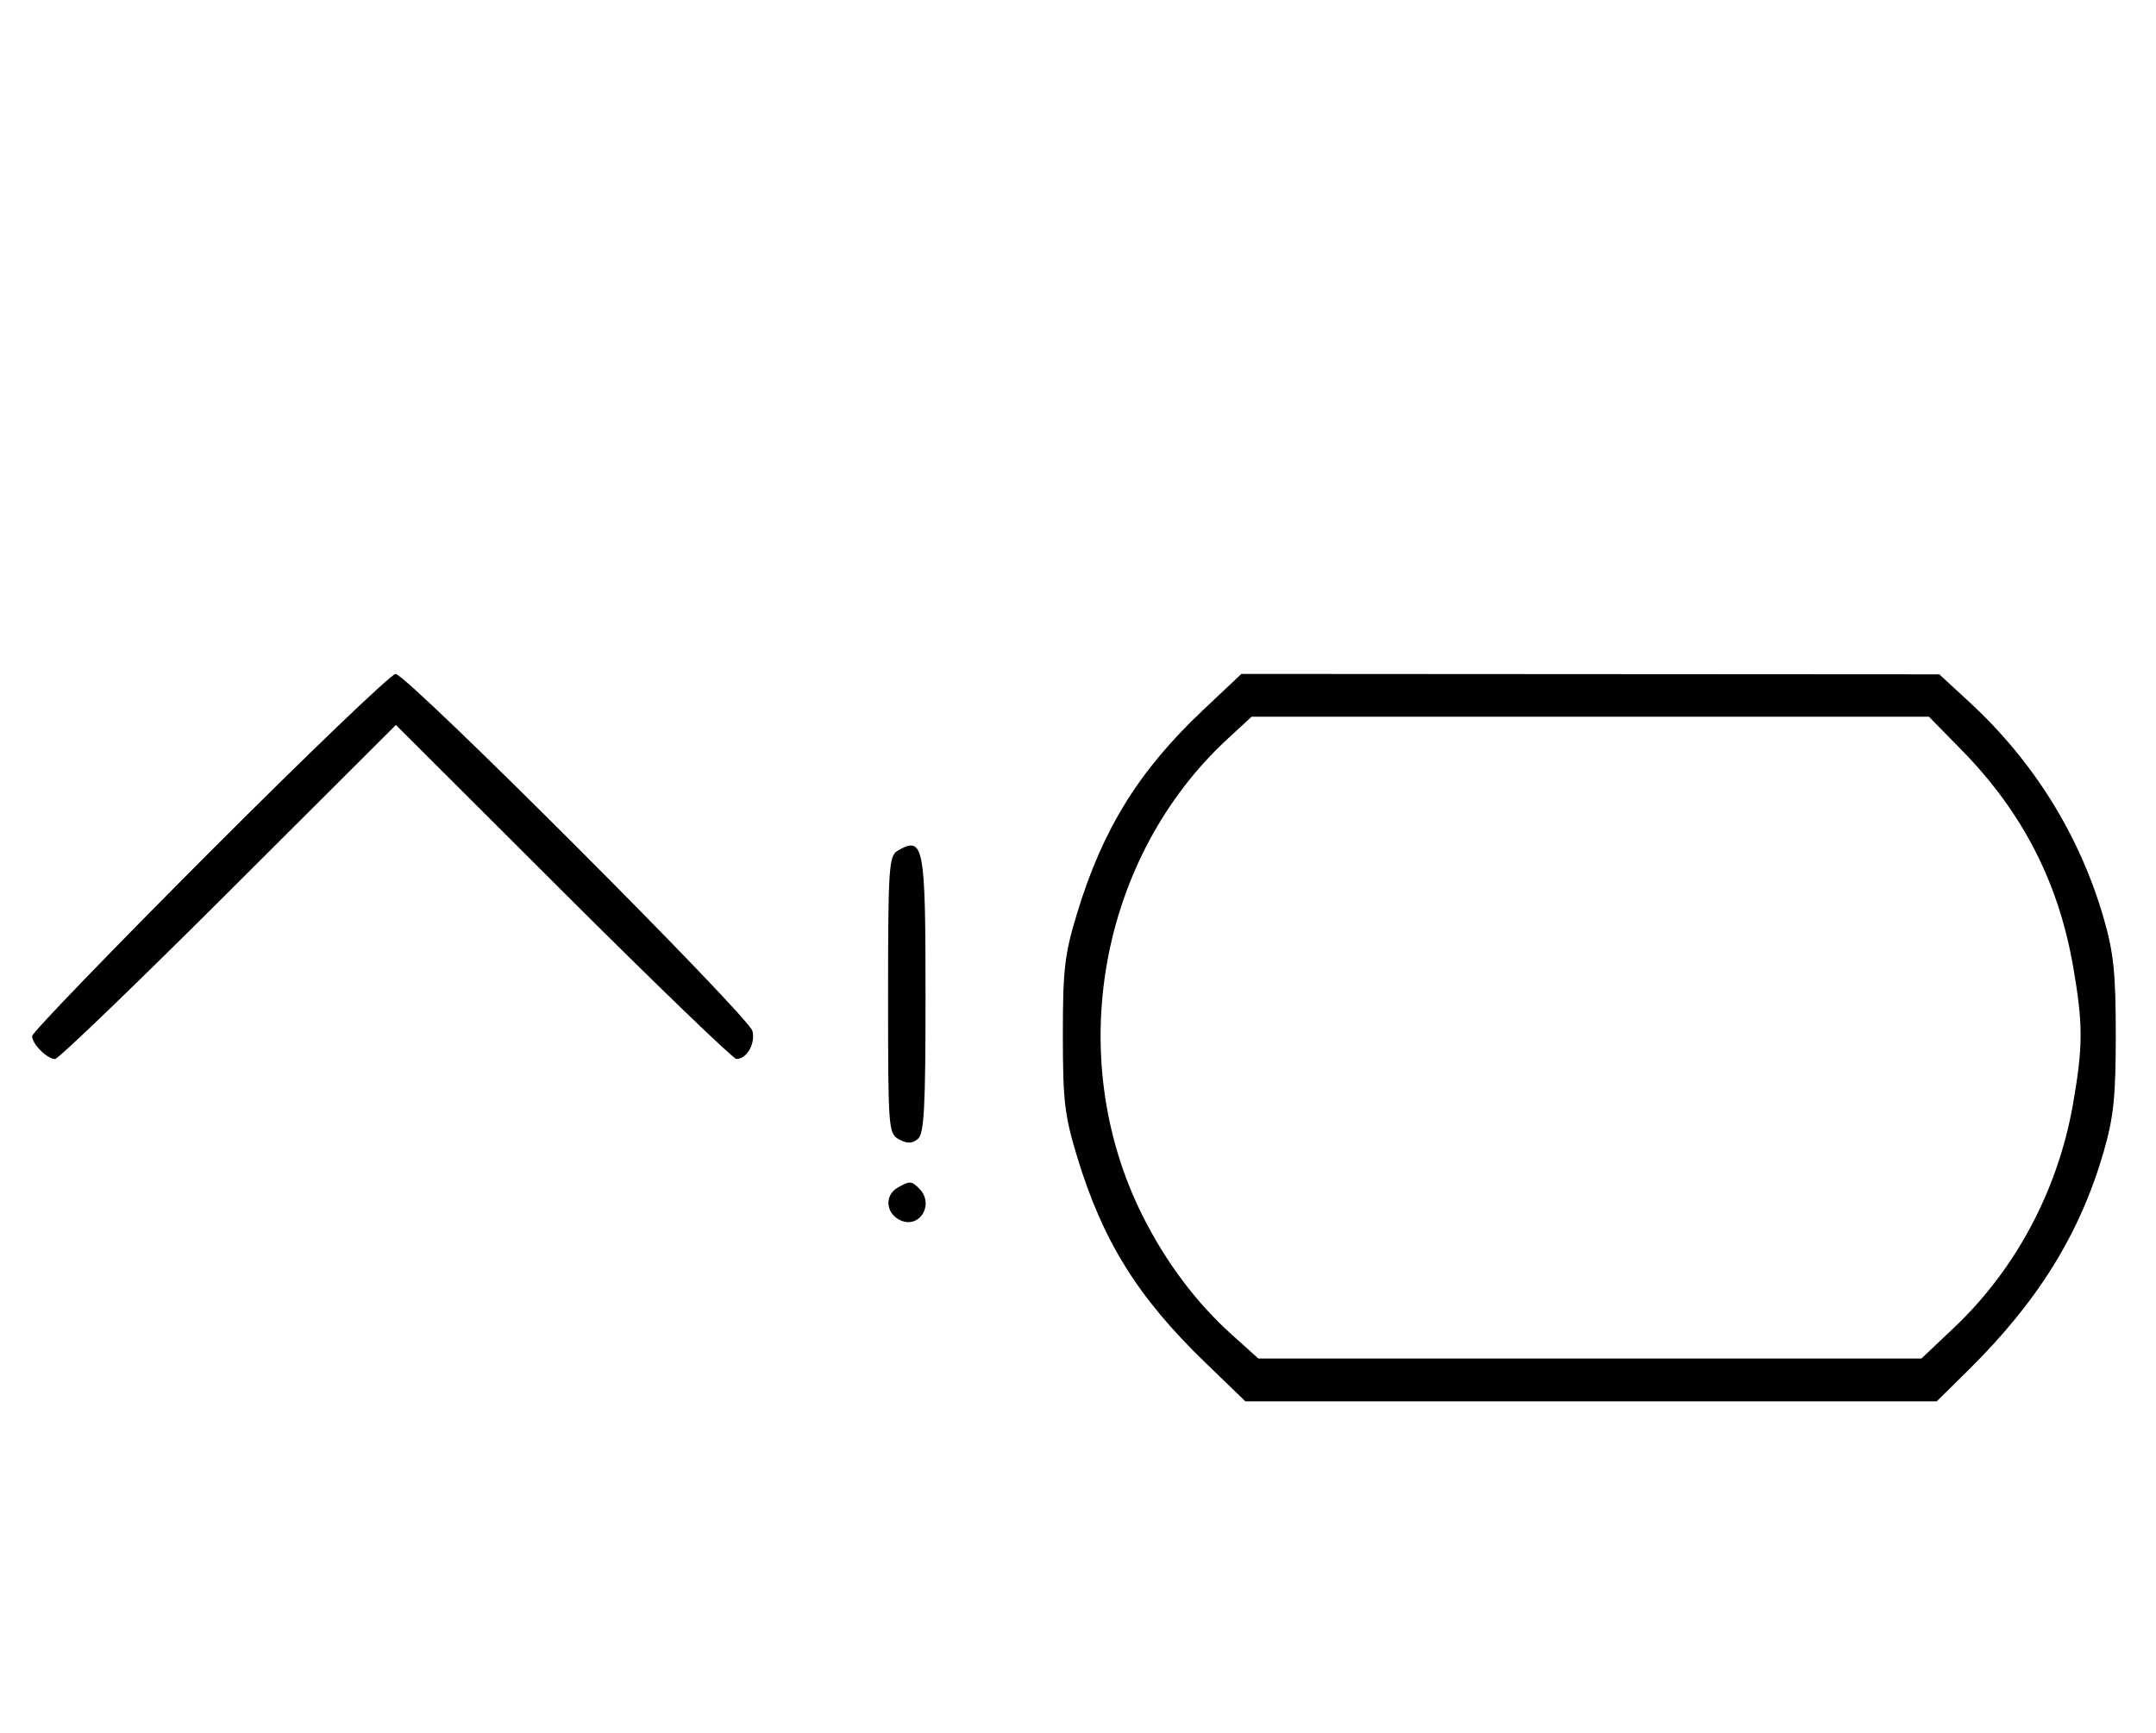 <svg xmlns="http://www.w3.org/2000/svg" width="403" height="324" viewBox="0 0 403 324" version="1.1">
	<path d="M 39.230 159.285 C 20.953 177.591, 6 193.084, 6 193.713 C 6 195.191, 8.808 198, 10.285 198 C 10.913 198, 25.506 183.947, 42.713 166.771 L 74 135.542 105.287 166.771 C 122.494 183.947, 137.064 198, 137.664 198 C 139.588 198, 141.241 195.097, 140.647 192.763 C 139.940 189.983, 76.014 126, 73.944 126 C 73.128 126, 57.506 140.978, 39.230 159.285 M 224.909 132.725 C 212.907 144.046, 206.126 154.974, 201.347 170.693 C 198.990 178.444, 198.669 181.178, 198.669 193.500 C 198.669 205.822, 198.990 208.556, 201.347 216.307 C 206.135 232.057, 212.683 242.573, 225.284 254.750 L 232.787 262 297.399 262 L 362.011 262 367.842 256.250 C 380.933 243.341, 388.799 230.650, 393.234 215.285 C 395.085 208.870, 395.481 205.037, 395.481 193.500 C 395.481 181.963, 395.085 178.130, 393.234 171.715 C 388.767 156.237, 380.177 142.397, 368.145 131.289 L 362.500 126.078 297.269 126.039 L 232.037 126 224.909 132.725 M 229.558 138.053 C 205.444 160.281, 198.736 197.645, 213.545 227.249 C 217.906 235.967, 223.591 243.548, 230.272 249.554 L 235.216 254 297.182 254 L 359.148 254 365.225 248.250 C 376.810 237.287, 384.686 222.477, 387.494 206.373 C 389.380 195.556, 389.380 191.444, 387.494 180.627 C 384.749 164.888, 377.997 151.785, 366.686 140.250 L 360.558 134 297.257 134 L 233.955 134 229.558 138.053 M 167.750 159.080 C 166.155 160.009, 166 162.388, 166 186.015 C 166 211.174, 166.060 211.962, 168.064 213.034 C 169.596 213.854, 170.498 213.832, 171.564 212.947 C 172.744 211.968, 173 207.174, 173 186.078 C 173 157.906, 172.671 156.214, 167.750 159.080 M 167.750 222.080 C 165.372 223.465, 165.542 226.685, 168.064 228.034 C 171.753 230.008, 174.819 225.219, 171.800 222.200 C 170.367 220.767, 170.022 220.757, 167.750 222.080 " stroke="none" fill="black" fill-rule="evenodd"/>
</svg>